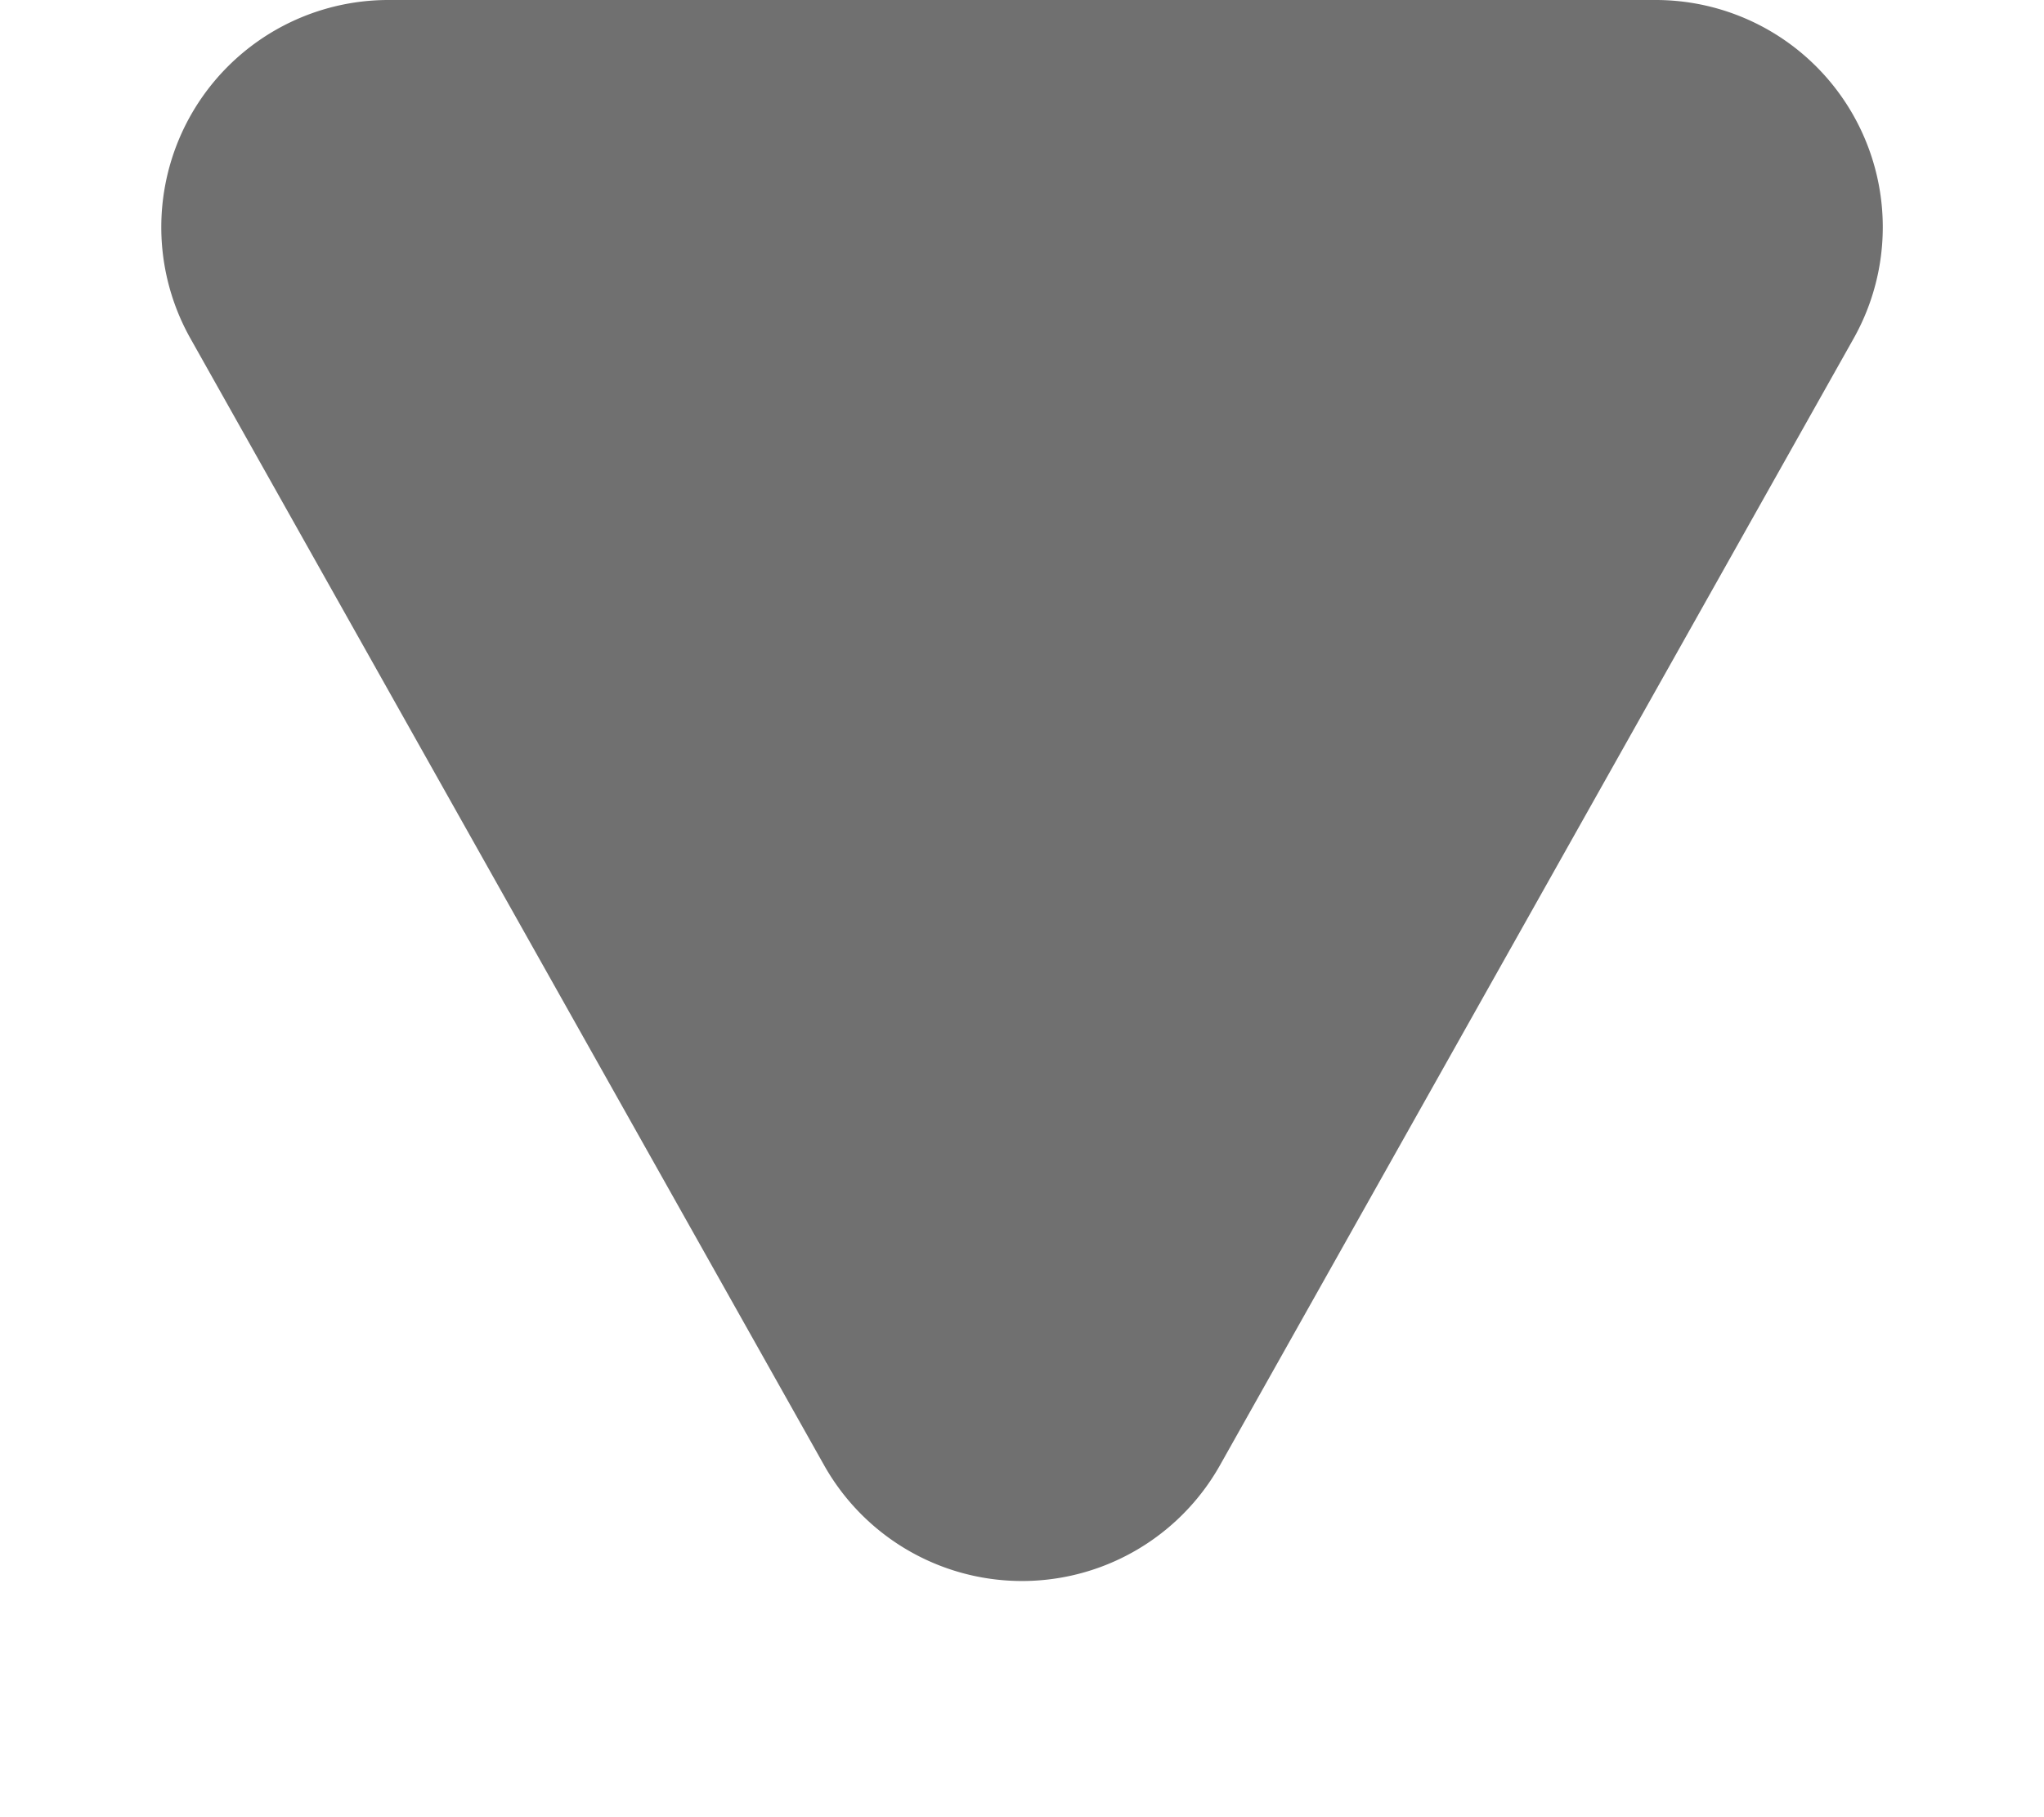 <svg xmlns="http://www.w3.org/2000/svg" width="27" height="24" viewBox="0 0 27 24">
  <path id="Polygone_1" data-name="Polygone 1" d="M10.885,4.648a3,3,0,0,1,5.229,0l8.37,14.881A3,3,0,0,1,21.87,24H5.13a3,3,0,0,1-2.615-4.471Z" transform="translate(27 24) rotate(180)" fill="#707070"/>
</svg>
